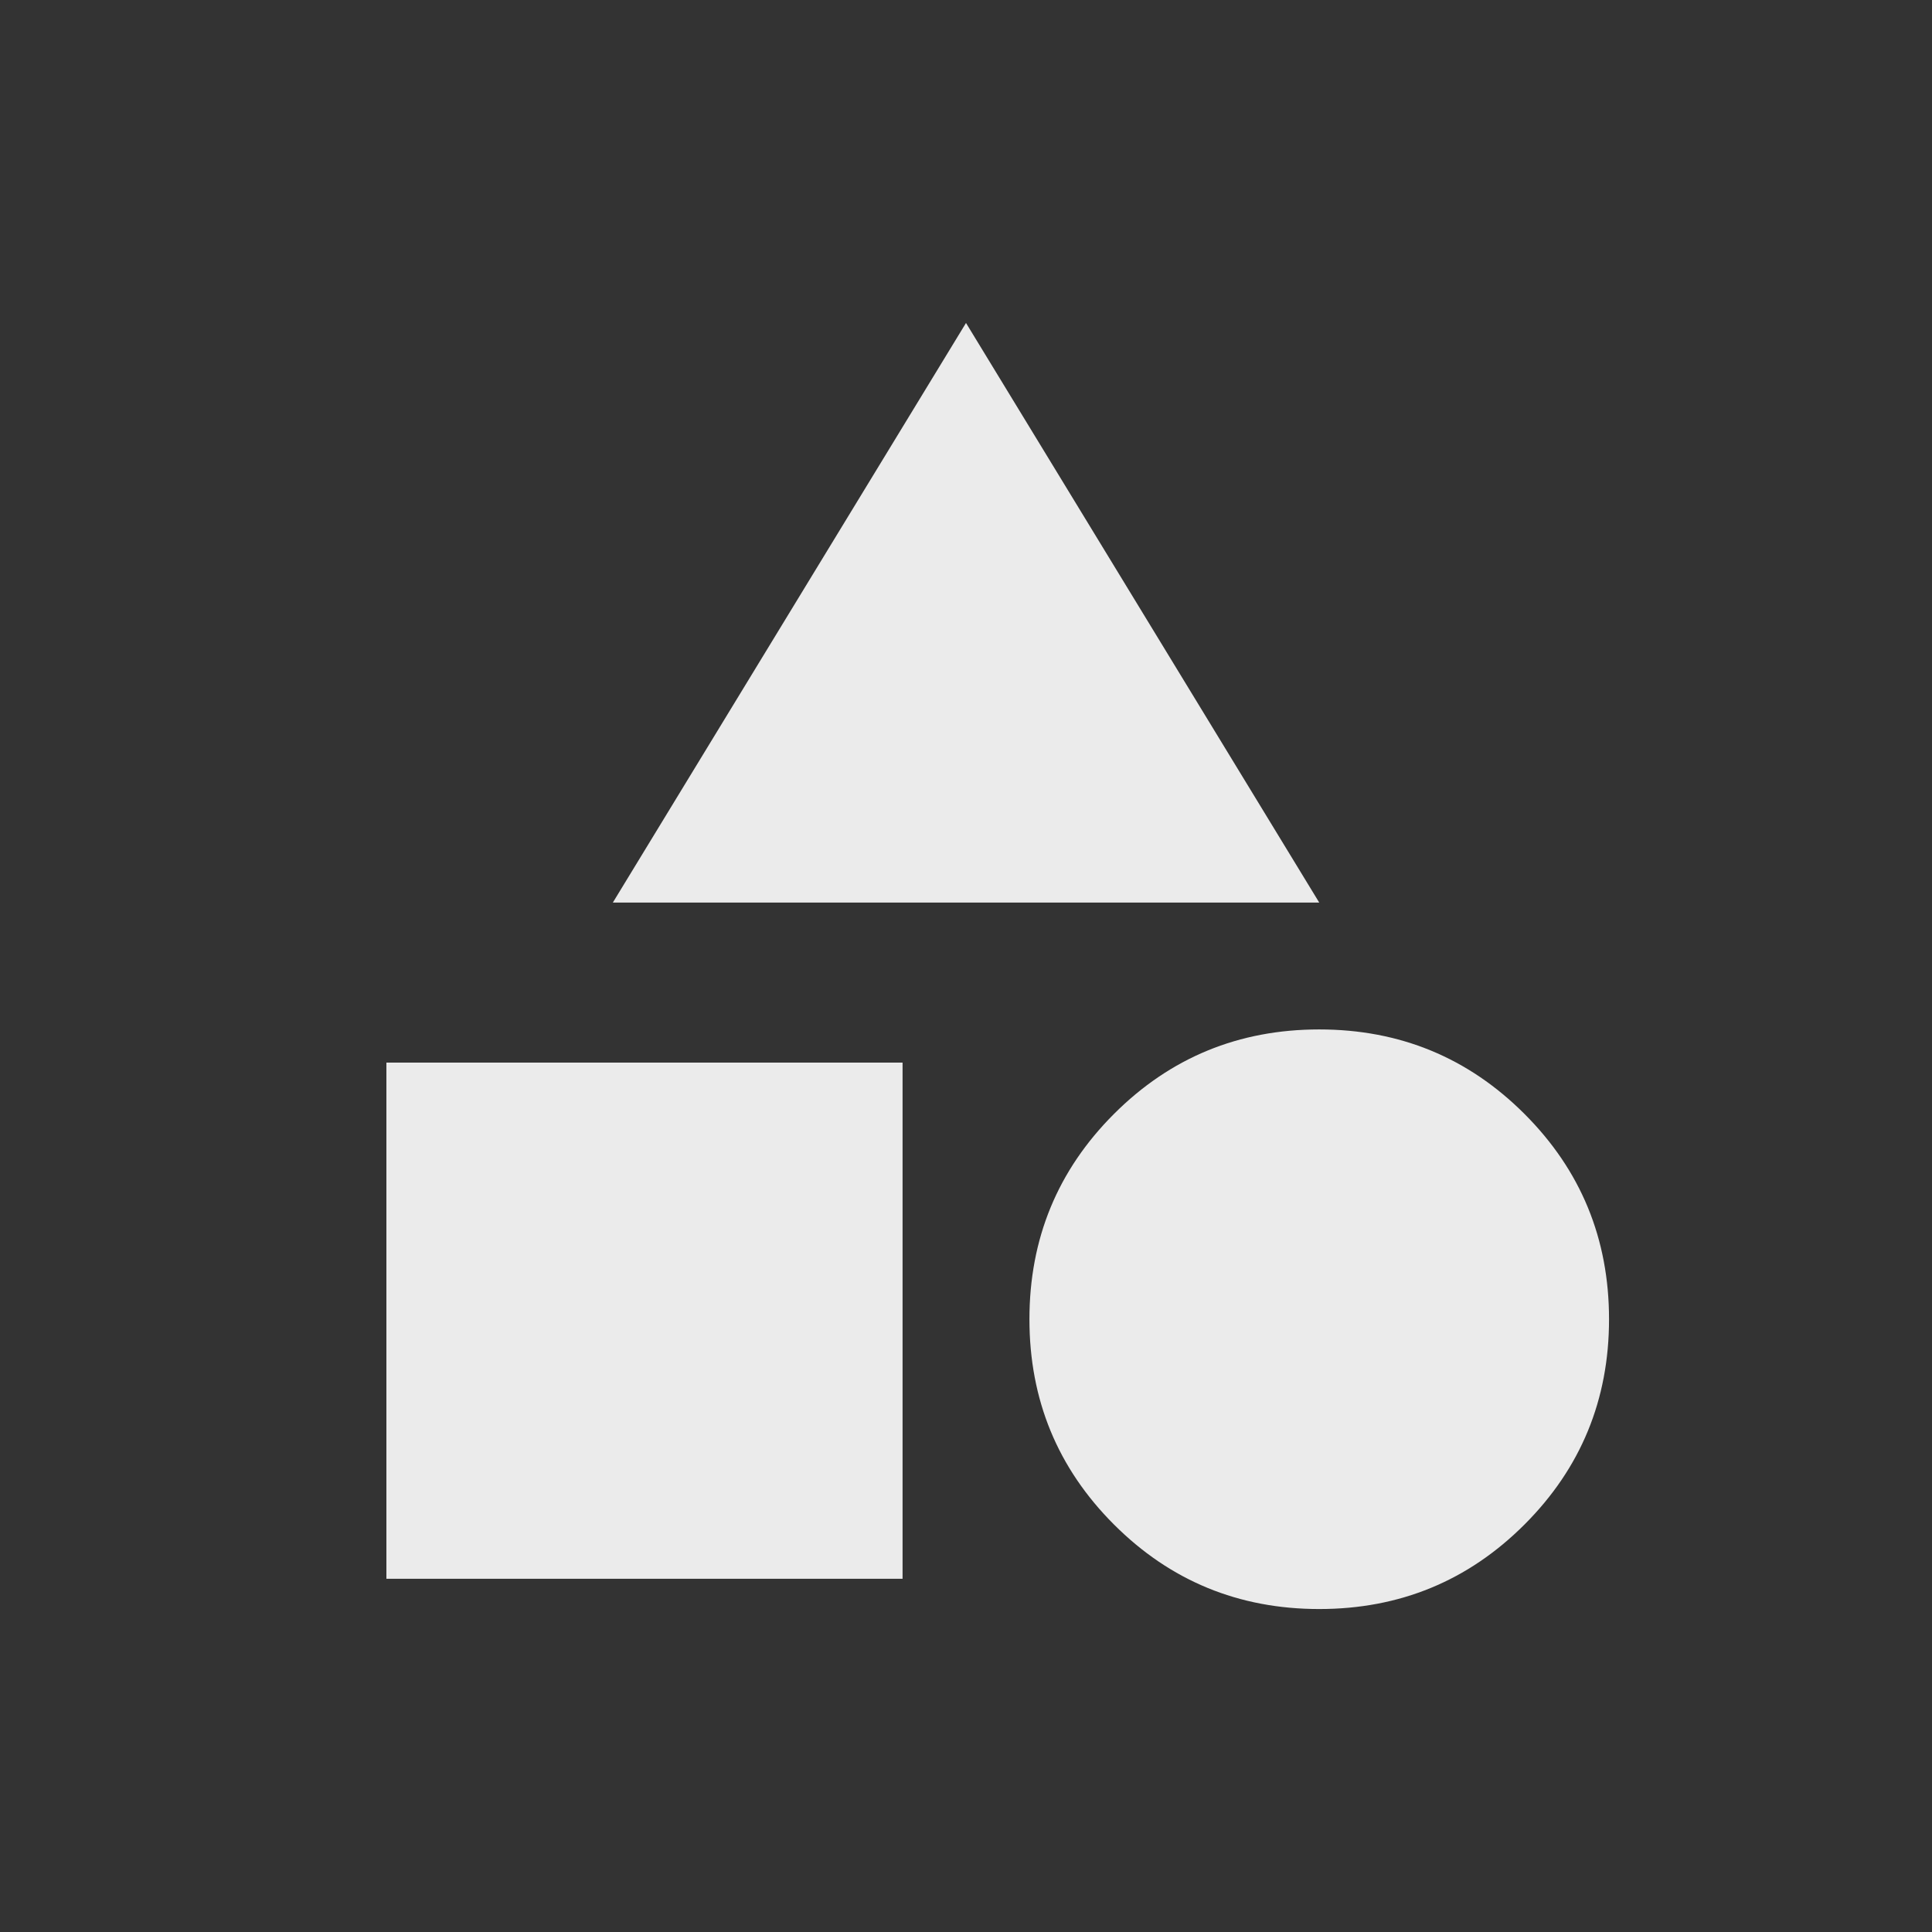 <!-- Generated by IcoMoon.io -->
<svg version="1.1" xmlns="http://www.w3.org/2000/svg" width="24" height="24" viewBox="0 0 24 24">
<rect x="0" y="0" width="24" height="24" fill="#333333" stroke="none"/>
<title>category</title>
<path fill="#ebebeb" d="M4.8 13.2h6.412v6.412h-6.412v-6.412zM12.788 16.388q0-1.5 1.050-2.55t2.55-1.050 2.55 1.050 1.050 2.55-1.050 2.55-2.55 1.050-2.55-1.050-1.050-2.55zM12 4.012l4.388 7.2h-8.775z"></path>
</svg>
